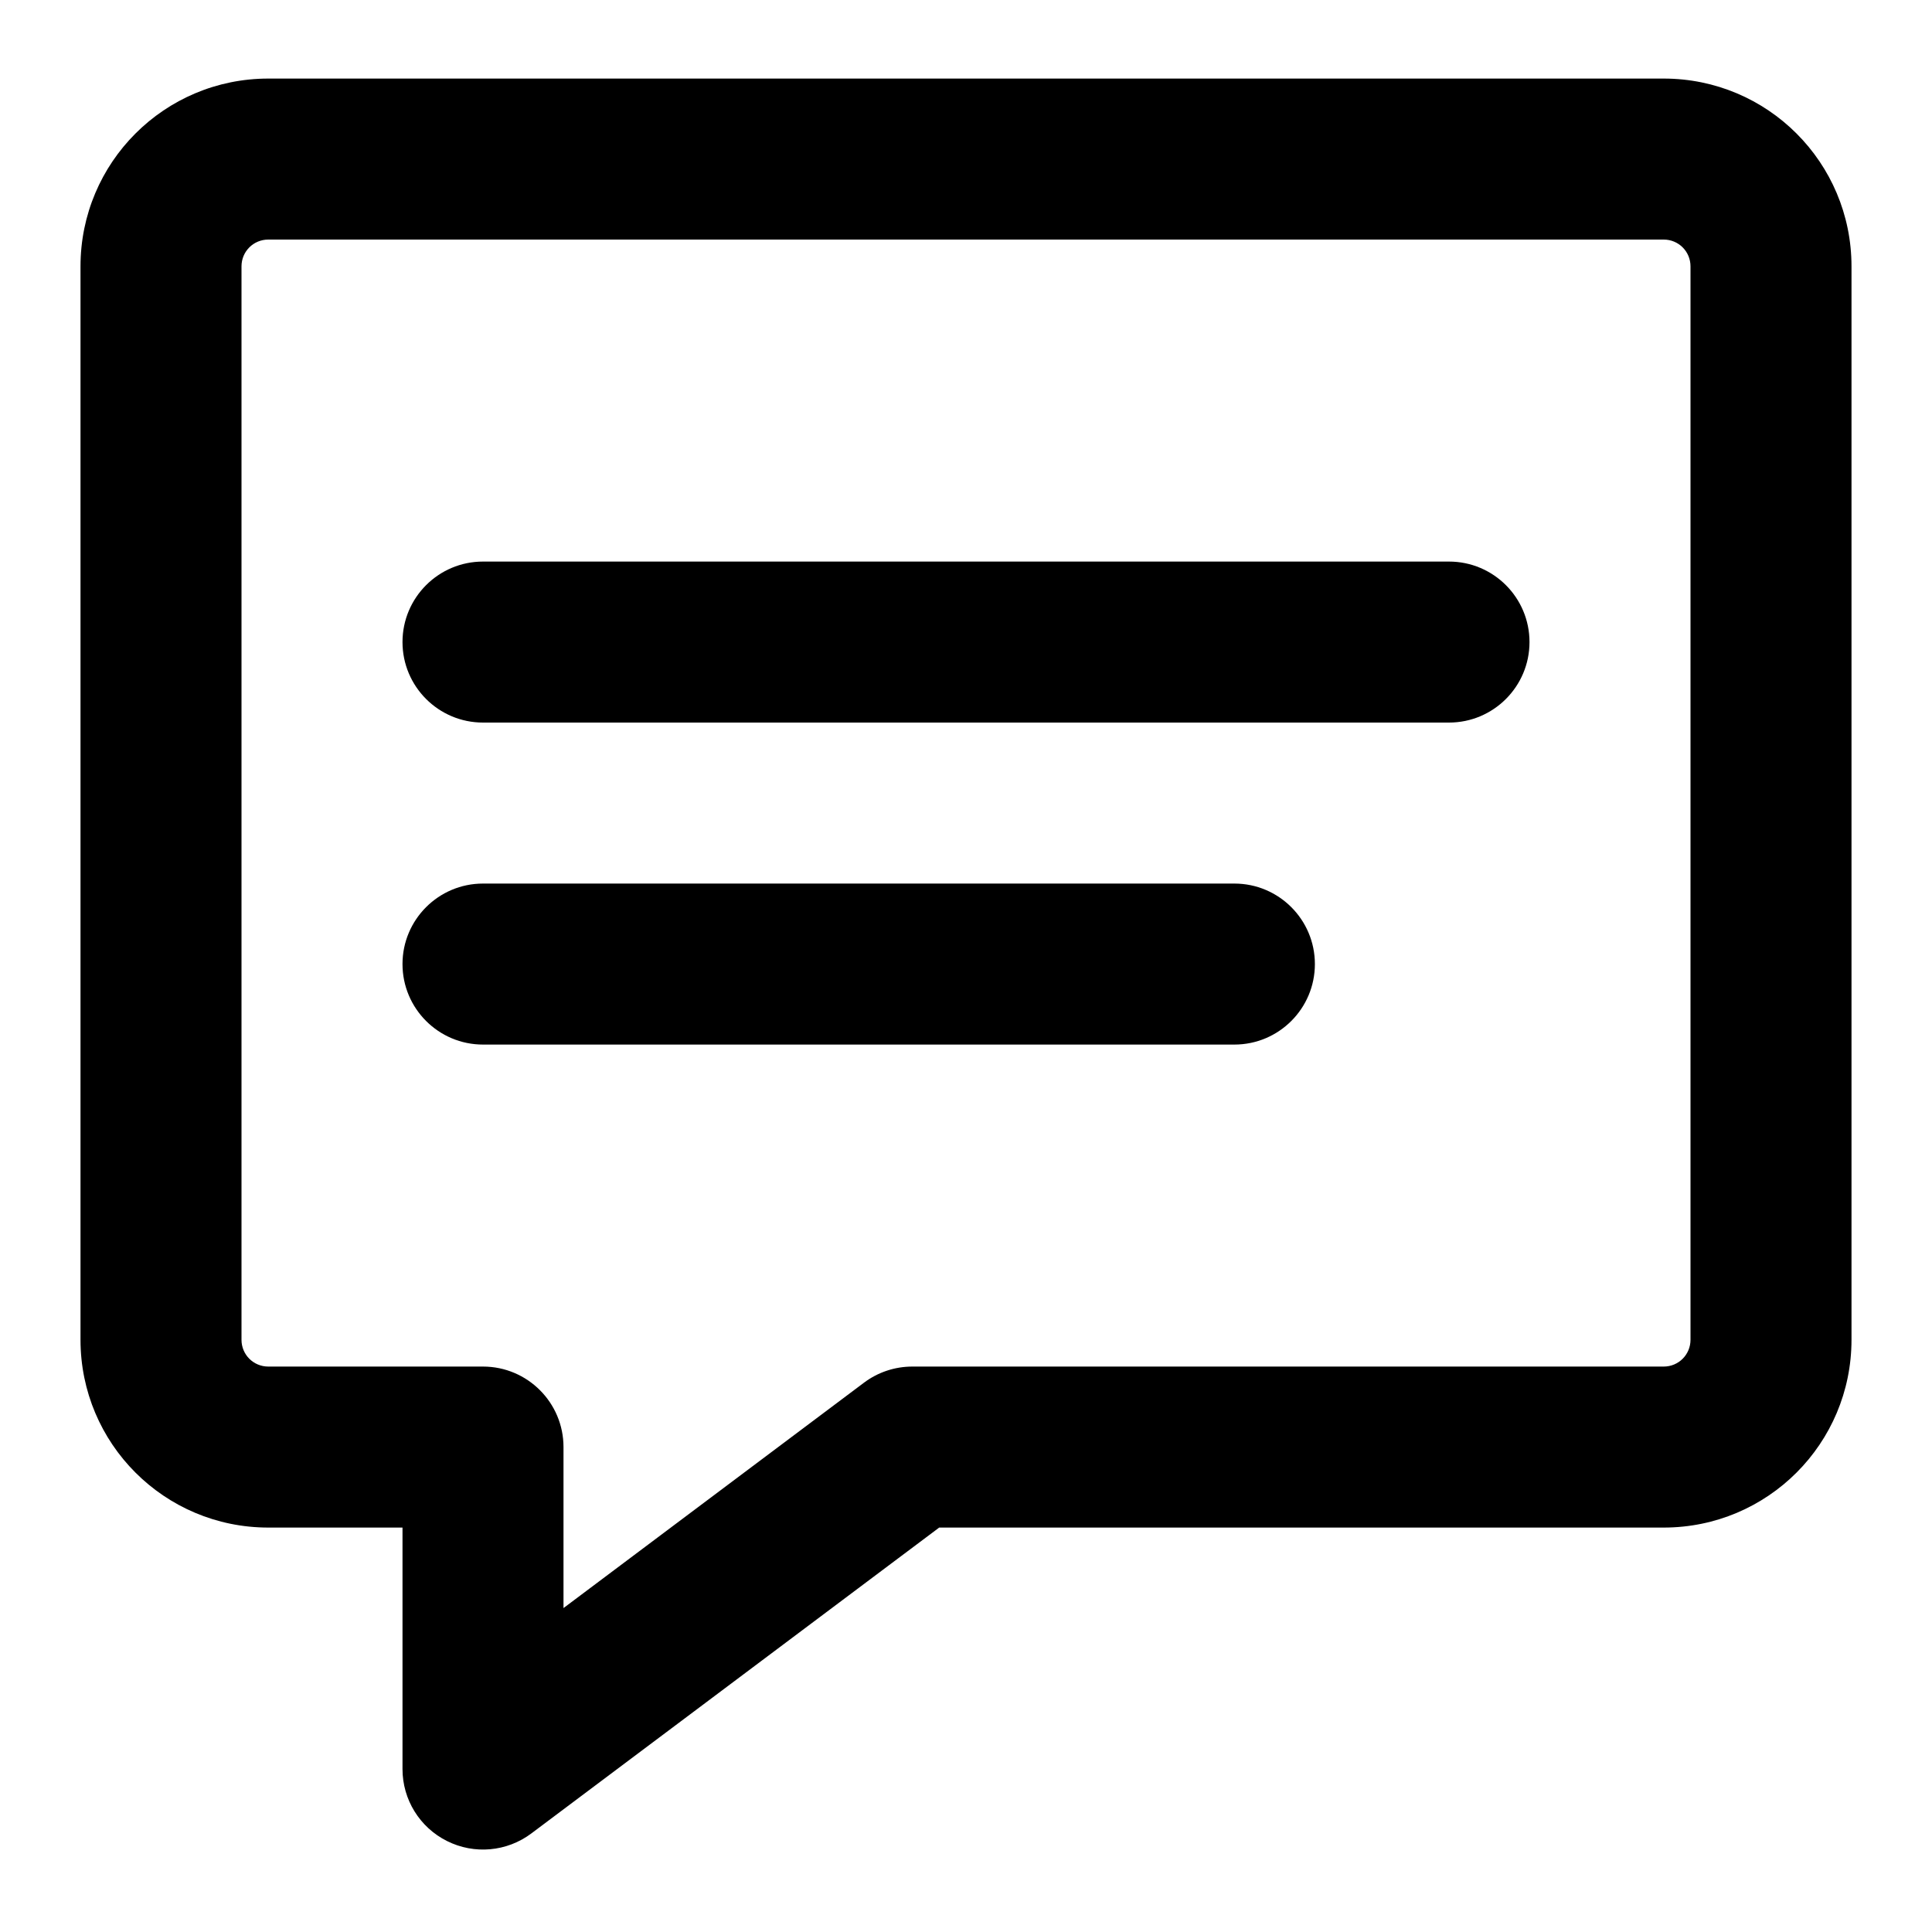 <svg width="24" height="24" viewBox="0 0 24 24" fill="none" xmlns="http://www.w3.org/2000/svg">
<path fill-rule="evenodd" clip-rule="evenodd" d="M3.333 2.976C3.148 2.976 3 3.124 3 3.309V16.643C3 16.828 3.148 16.976 3.333 16.976H6C6.552 16.976 7 17.424 7 17.976V19.976L10.733 17.176C10.906 17.046 11.117 16.976 11.333 16.976H20.667C20.852 16.976 21 16.828 21 16.643V3.309C21 3.124 20.852 2.976 20.667 2.976H3.333ZM1 3.309C1 2.019 2.043 0.976 3.333 0.976H20.667C21.957 0.976 23 2.019 23 3.309V16.643C23 17.933 21.957 18.976 20.667 18.976H11.667L6.6 22.776C6.297 23.003 5.892 23.04 5.553 22.87C5.214 22.701 5 22.355 5 21.976V18.976H3.333C2.043 18.976 1 17.933 1 16.643V3.309Z" fill="black"/>
<path fill-rule="evenodd" clip-rule="evenodd" d="M5 7.976C5 7.424 5.448 6.976 6 6.976H18C18.552 6.976 19 7.424 19 7.976C19 8.528 18.552 8.976 18 8.976H6C5.448 8.976 5 8.528 5 7.976Z" fill="black"/>
<path fill-rule="evenodd" clip-rule="evenodd" d="M5 11.976C5 11.424 5.448 10.976 6 10.976H15.334C15.886 10.976 16.334 11.424 16.334 11.976C16.334 12.528 15.886 12.976 15.334 12.976H6C5.448 12.976 5 12.528 5 11.976Z" fill="black"/>
</svg>

